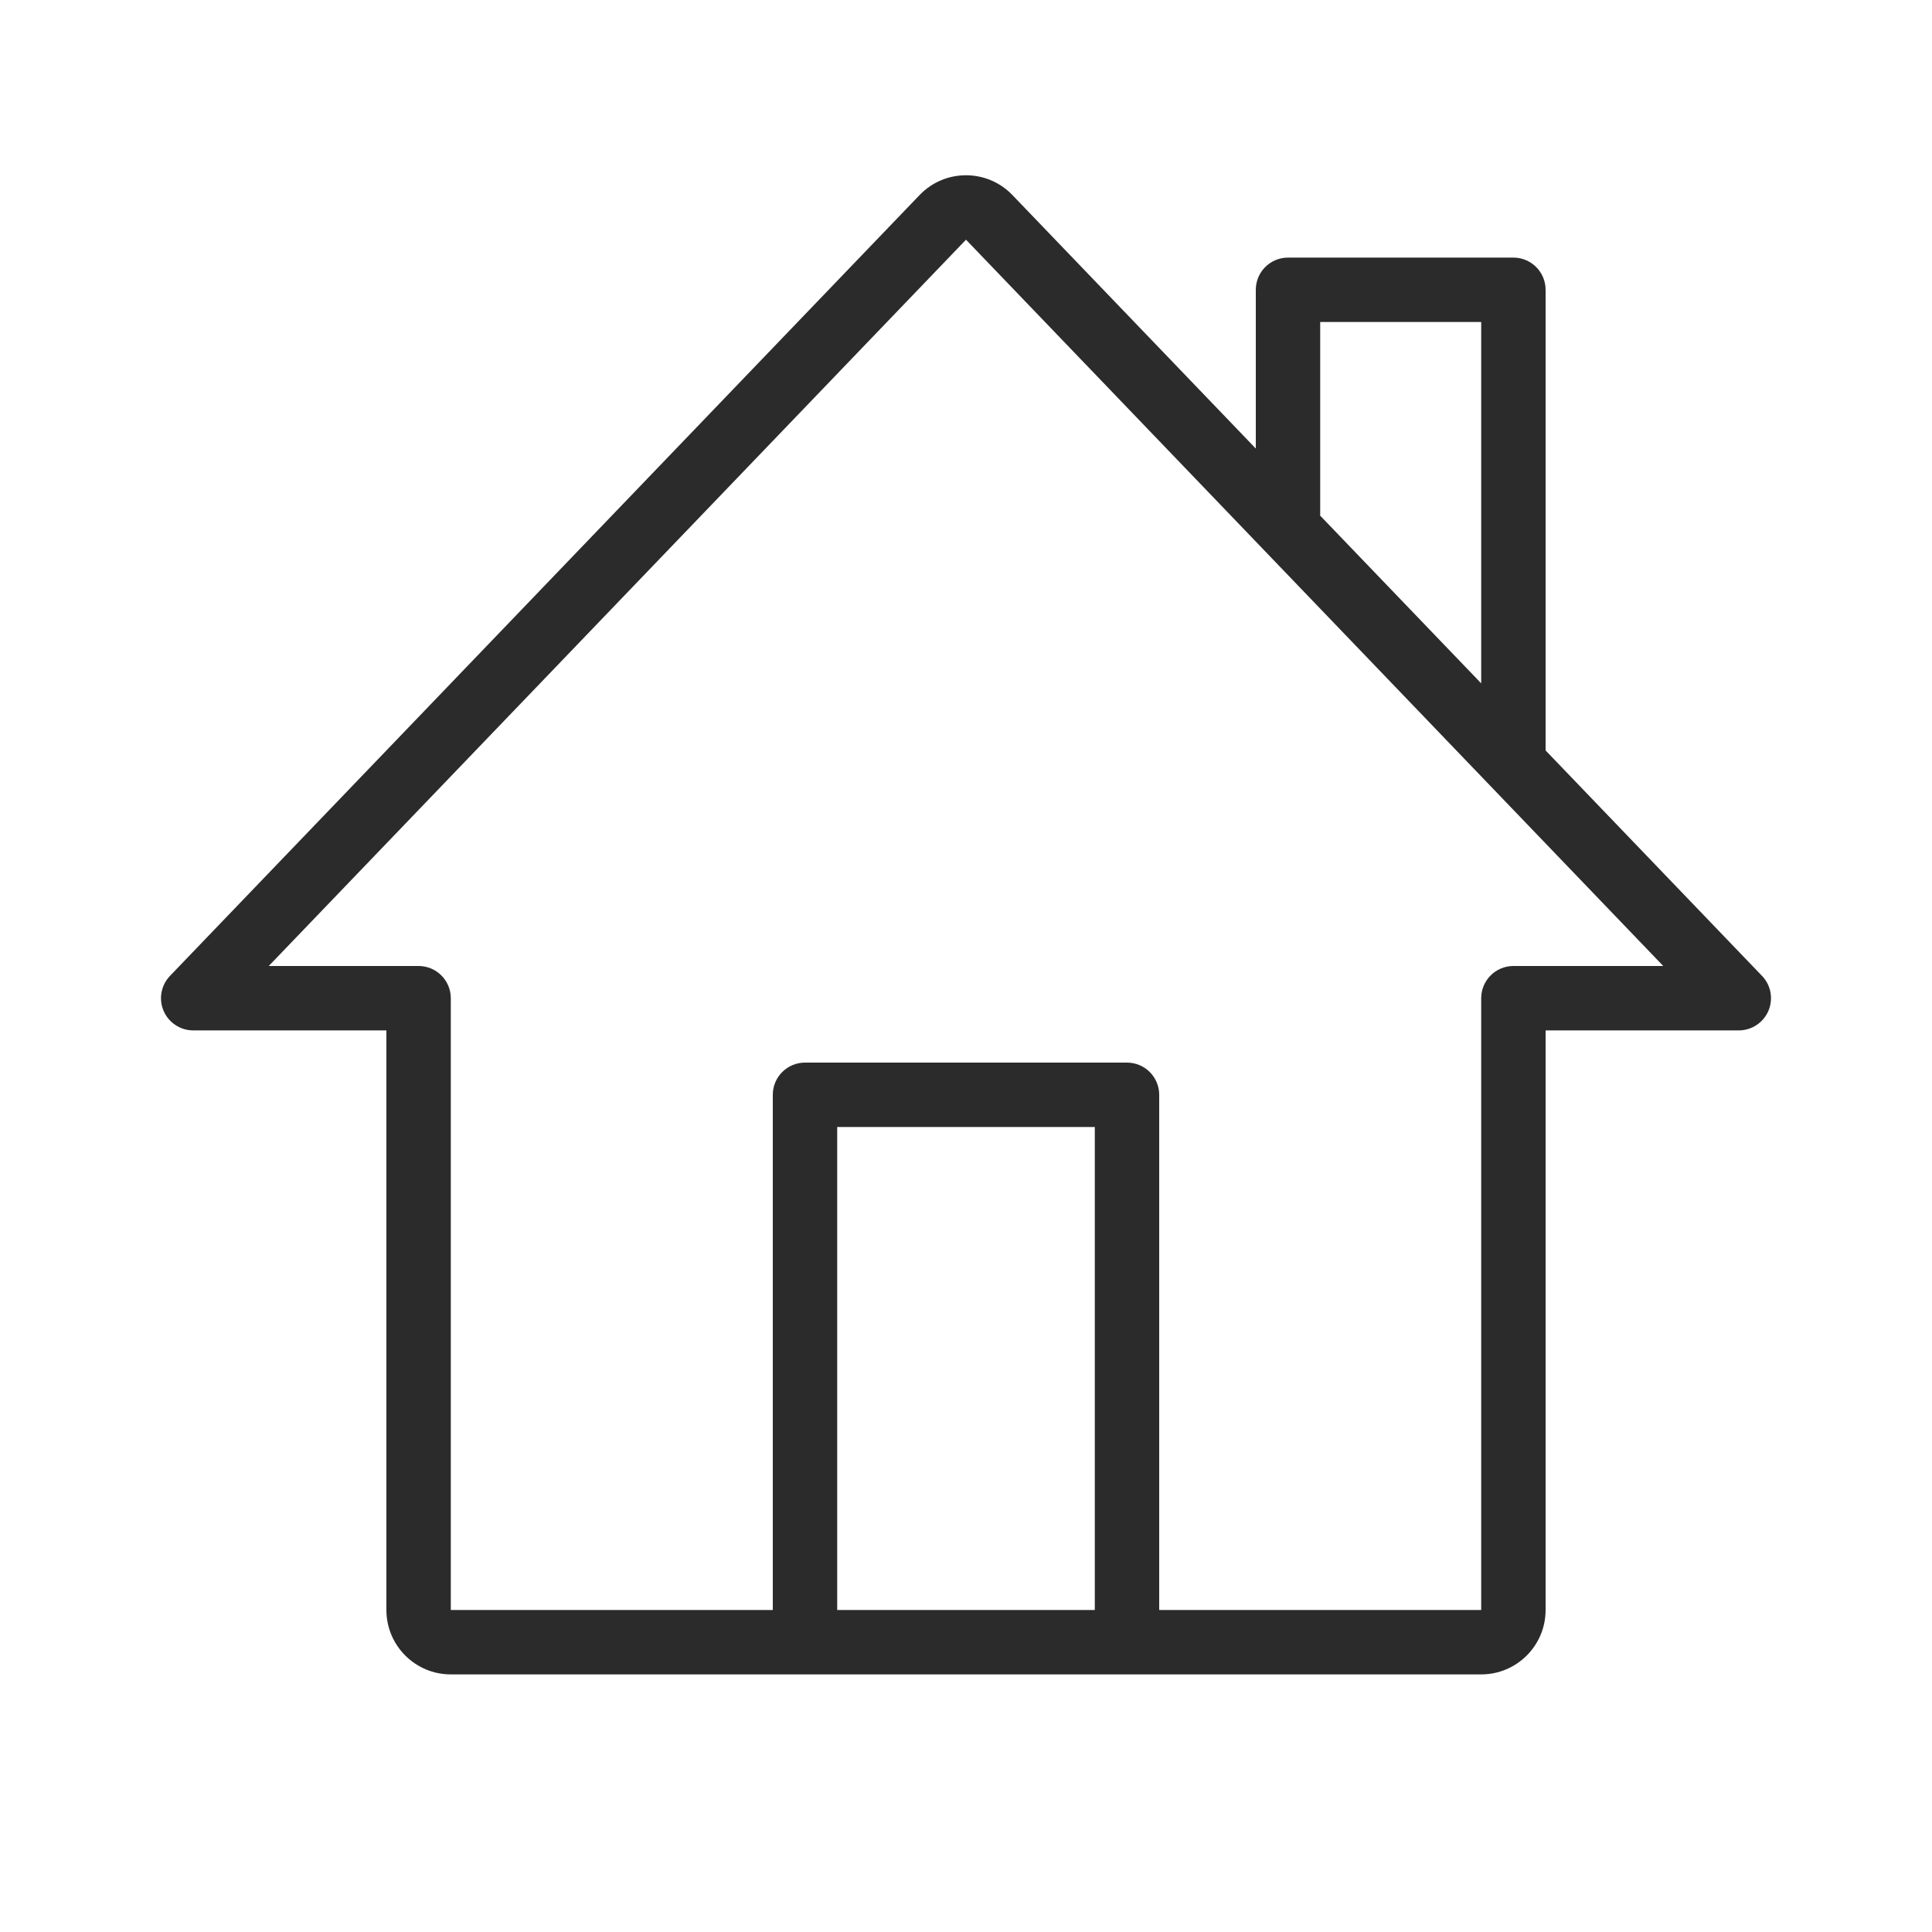 <svg width="30" height="30" viewBox="0 0 30 30" fill="none" xmlns="http://www.w3.org/2000/svg">
<path fill-rule="evenodd" clip-rule="evenodd" d="M14.279 3.029C14.672 2.619 15.328 2.619 15.721 3.029L19.5 6.965V4.5C19.5 4.224 19.724 4 20 4H23.5C23.776 4 24 4.224 24 4.5V11.653L27.361 15.154C27.5 15.298 27.538 15.512 27.46 15.696C27.381 15.88 27.2 16 27 16H24V25C24 25.552 23.552 26 23 26H7C6.448 26 6 25.552 6 25V16H3C2.8 16 2.619 15.88 2.54 15.696C2.461 15.512 2.501 15.298 2.639 15.154L14.279 3.029ZM23 10.611L20.493 8H20.5V5H23V10.611ZM4.173 15H6.5C6.776 15 7 15.224 7 15.5V25H12V17C12 16.724 12.224 16.5 12.5 16.5H17.5C17.776 16.5 18 16.724 18 17V25H23V15.5C23 15.224 23.224 15 23.5 15H25.827L15 3.722L4.173 15ZM17 25V17.5H13V25H17Z" fill="#2B2B2C"/>
</svg>
